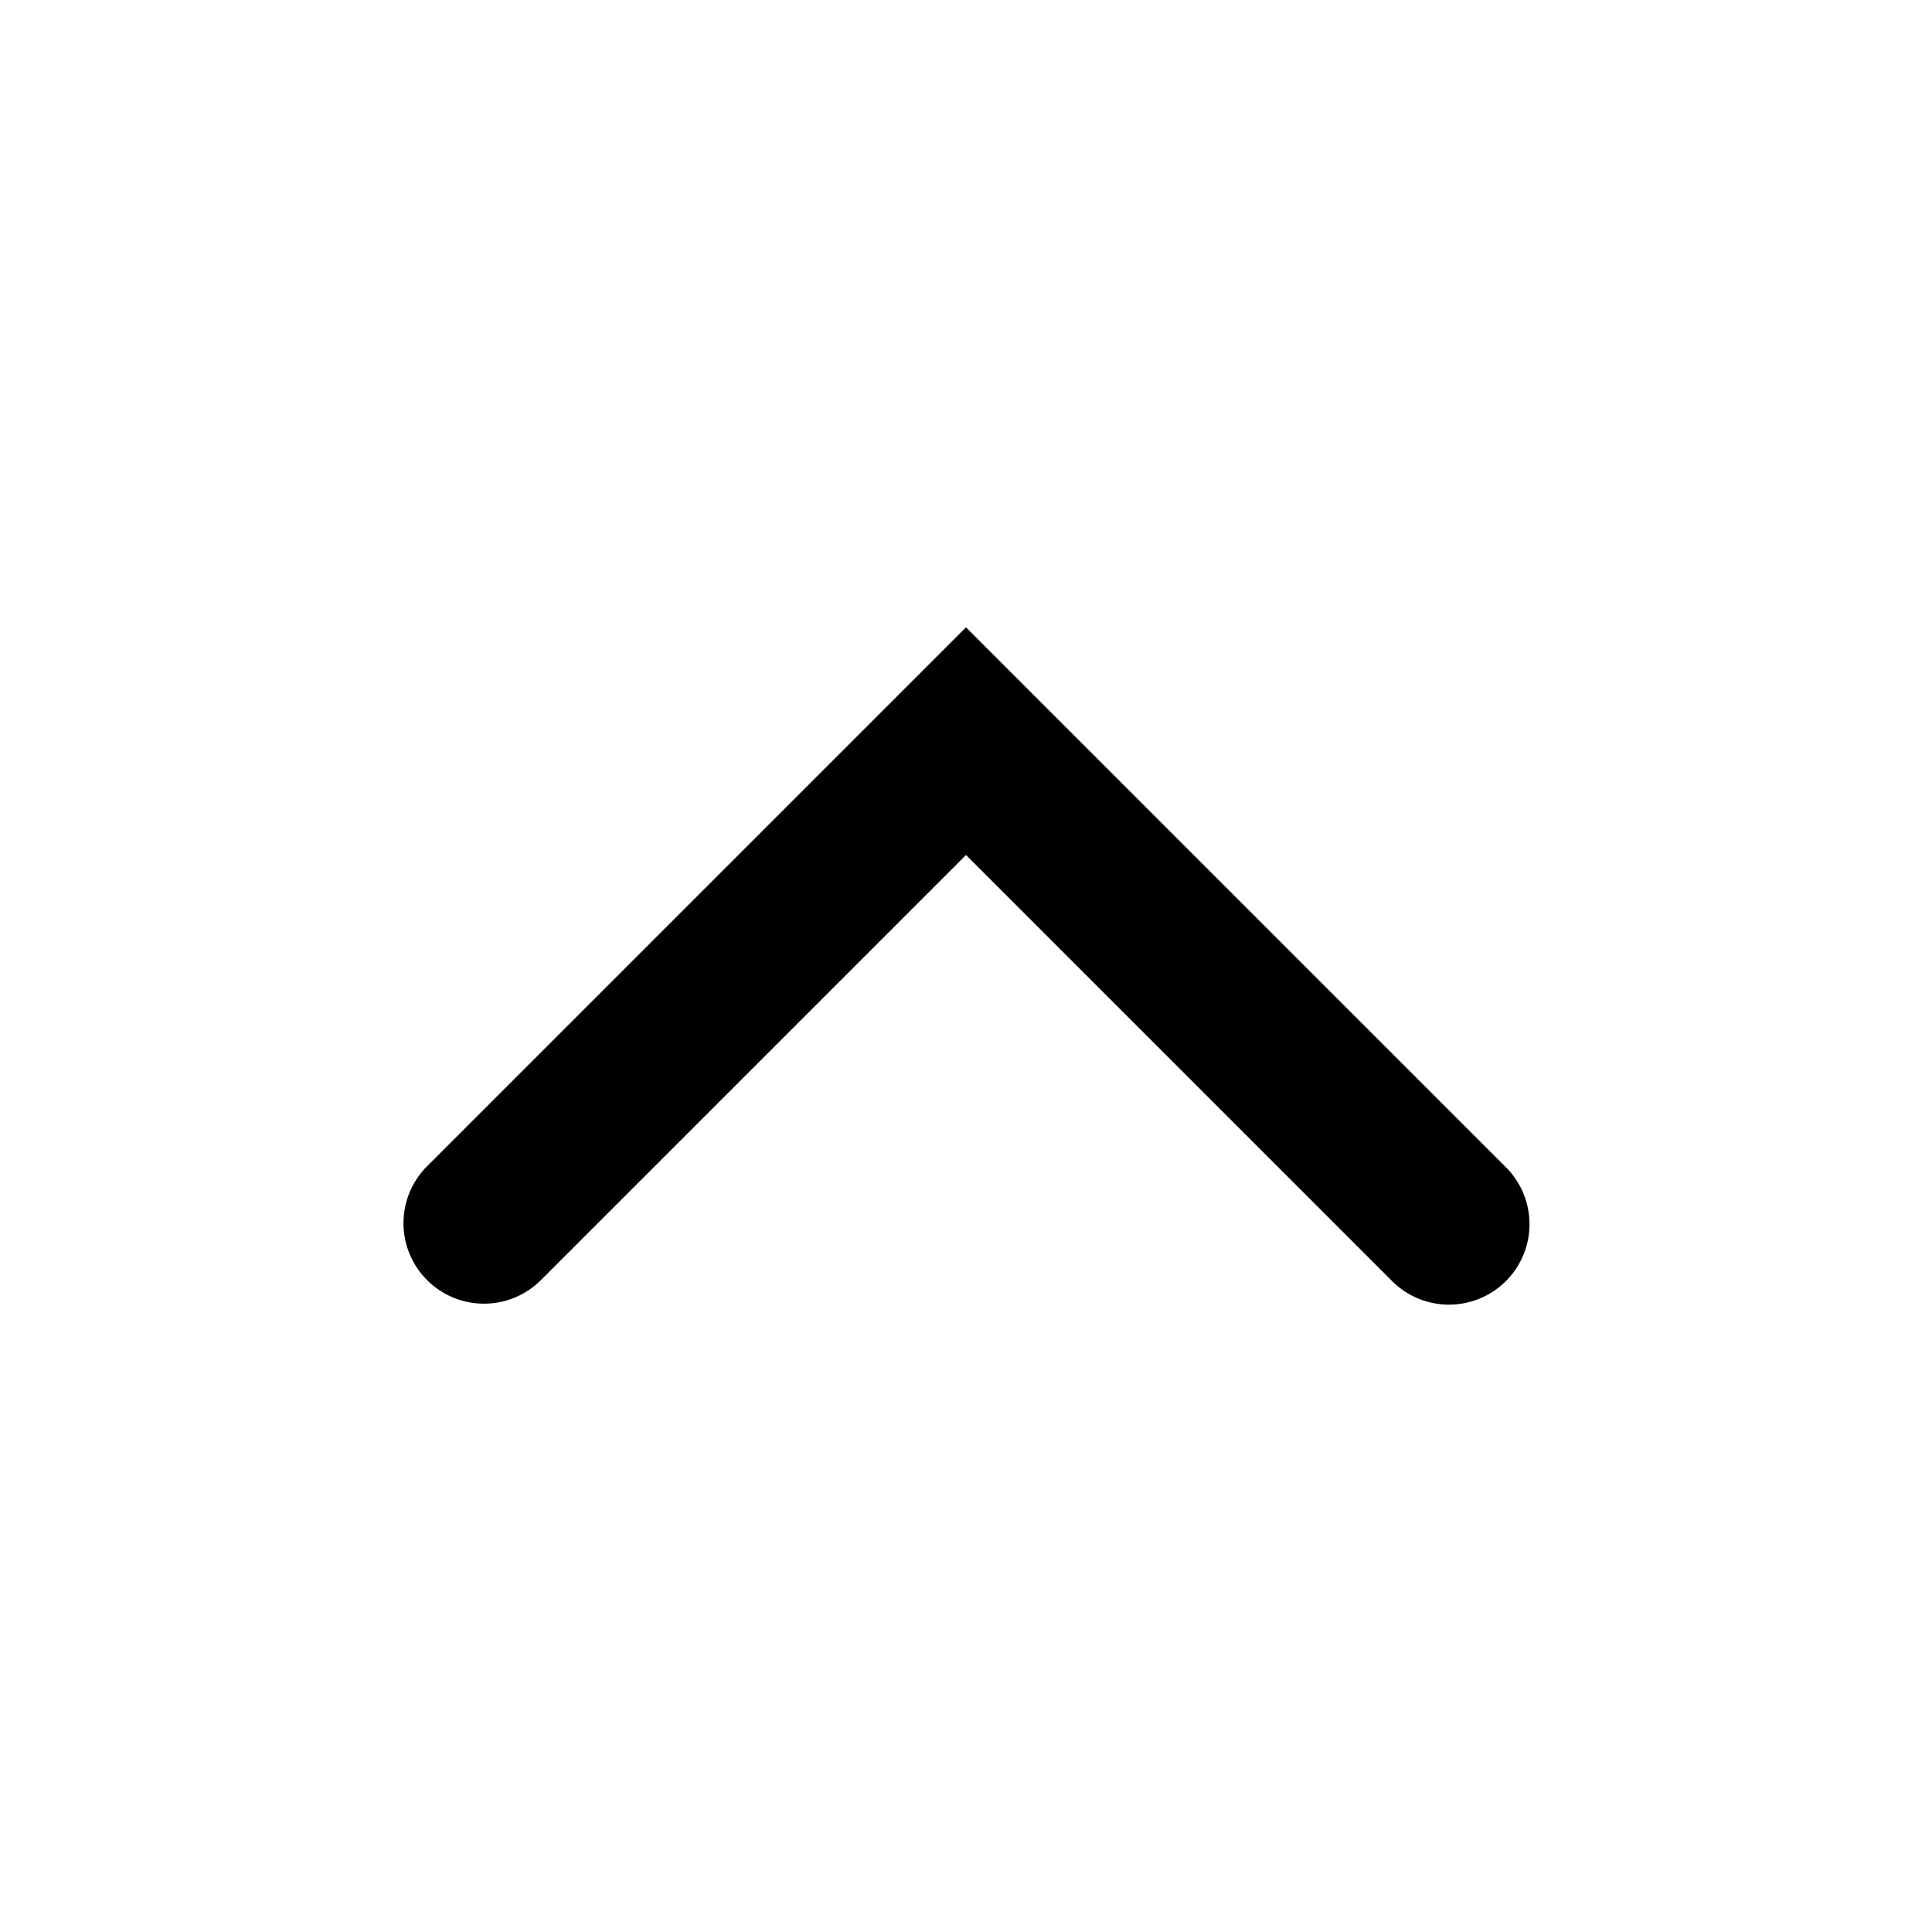 <svg xmlns="http://www.w3.org/2000/svg" width="24" height="24" viewBox="0 0 24 24">
  <g id="ic_chevron" transform="translate(0 24) rotate(-90)">
    <path id="ic_chevron_Background_Mask_" data-name="ic_chevron (Background/Mask)" d="M0,0H24V24H0Z" fill="none"/>
    <path id="Tracé_15" data-name="Tracé 15" d="M294.793,428a1,1,0,0,1-.707-1.707L299.379,421l-5.293-5.293a1,1,0,0,1,1.414-1.414L302.207,421l-6.707,6.707A1,1,0,0,1,294.793,428Z" transform="translate(-286 -409)"/>
  </g>
</svg>
